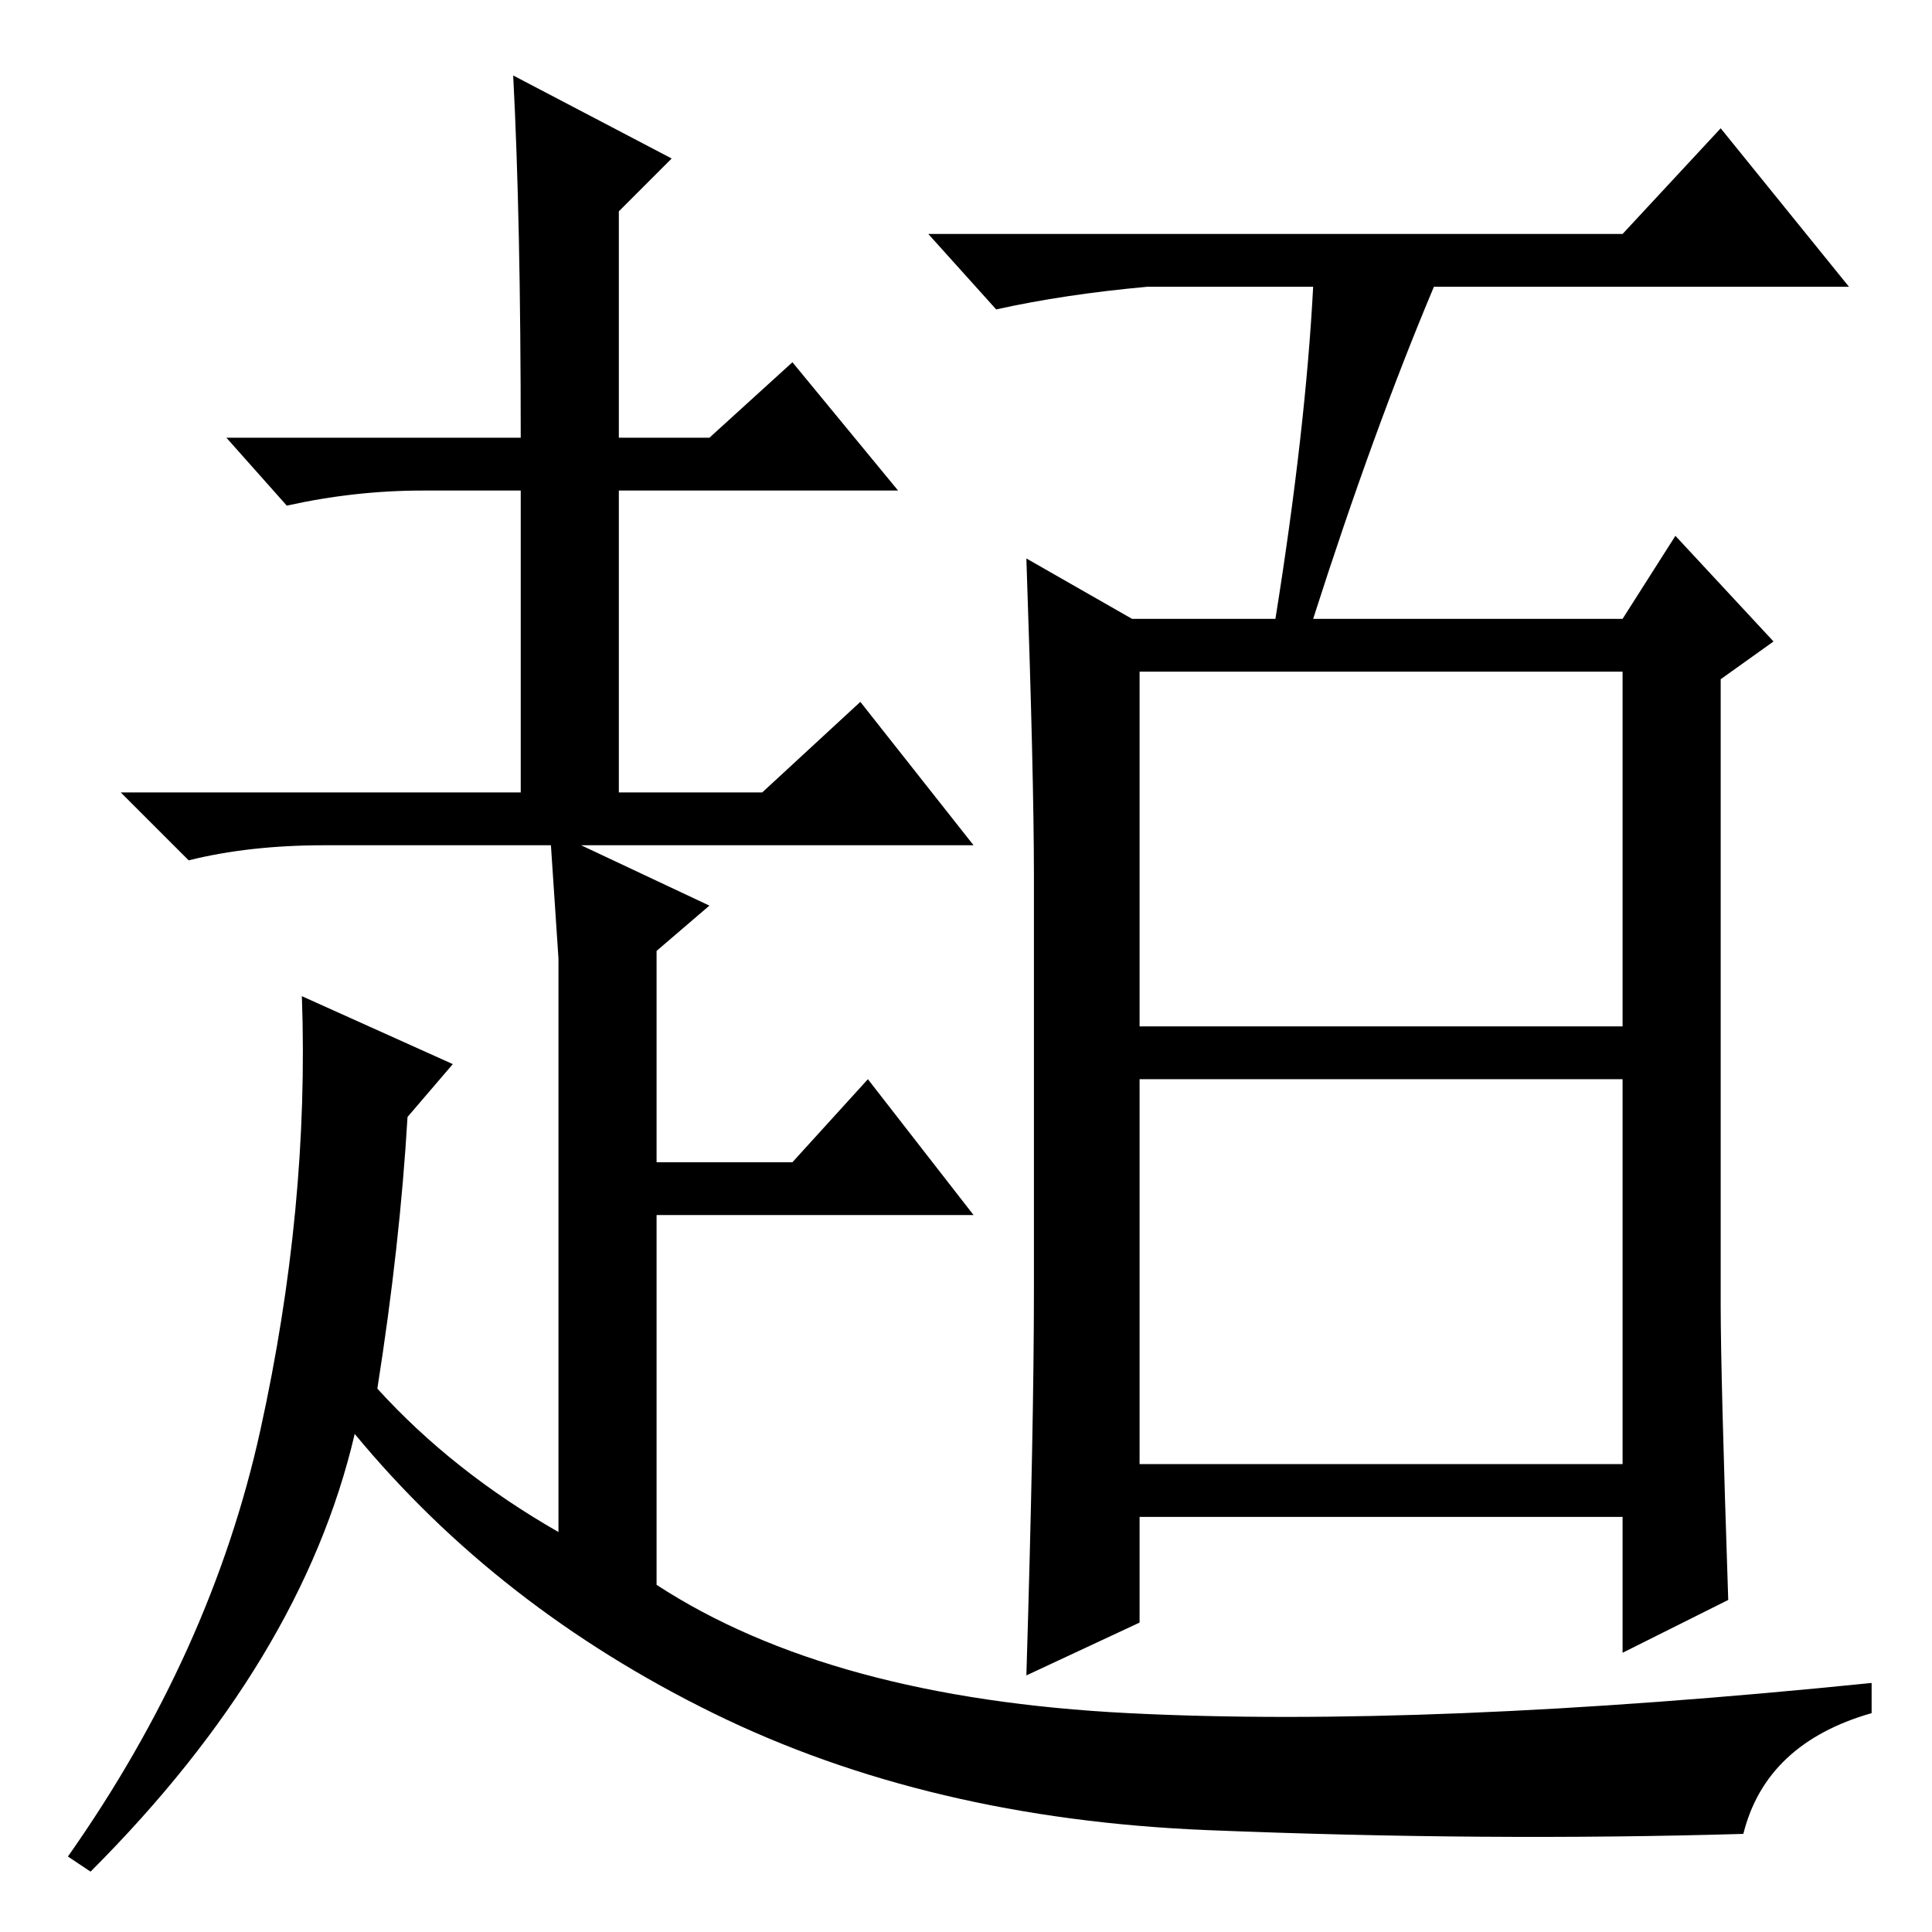<?xml version="1.0" standalone="no"?>
<!DOCTYPE svg PUBLIC "-//W3C//DTD SVG 1.1//EN" "http://www.w3.org/Graphics/SVG/1.1/DTD/svg11.dtd" >
<svg xmlns="http://www.w3.org/2000/svg" xmlns:xlink="http://www.w3.org/1999/xlink" version="1.1" viewBox="0 -36 256 256">
  <g transform="matrix(1 0 0 -1 0 220)">
   <path fill="currentColor"
d="M151 120h64v47h-64v-47zM151 62h64v51h-64v-51zM229 44l-14 -7v18h-64v-14l-15 -7q1 33 1 51v55q0 13 -1 42l14 -8h19q4 25 5 44h-22q-11 -1 -20 -3l-9 10h92l13 14l17 -21h-55q-8 -19 -16 -44h41l7 11l13 -14l-7 -5v-83q0 -9 1 -39zM69 198q0 29 -1 48l21 -11l-7 -7v-30
h12l11 10l14 -17h-37v-40h19l13 12l15 -19h-52l17 -8l-7 -6v-28h18l10 11l14 -18h-42v-49q23 -15 62.5 -17t98.5 4v-4q-14 -4 -17 -16q-34 -1 -71 0.5t-65.5 15.5t-47.5 37q-7 -30 -35 -58l-3 2q19 27 25.5 56.5t5.5 57.5l20 -9l-6 -7q-1 -17 -4 -36q10 -11 24 -19v58v18
l-1 15h-30q-10 0 -18 -2l-9 9h53v40h-13q-9 0 -18 -2l-8 9h39z" />
  </g>

</svg>
